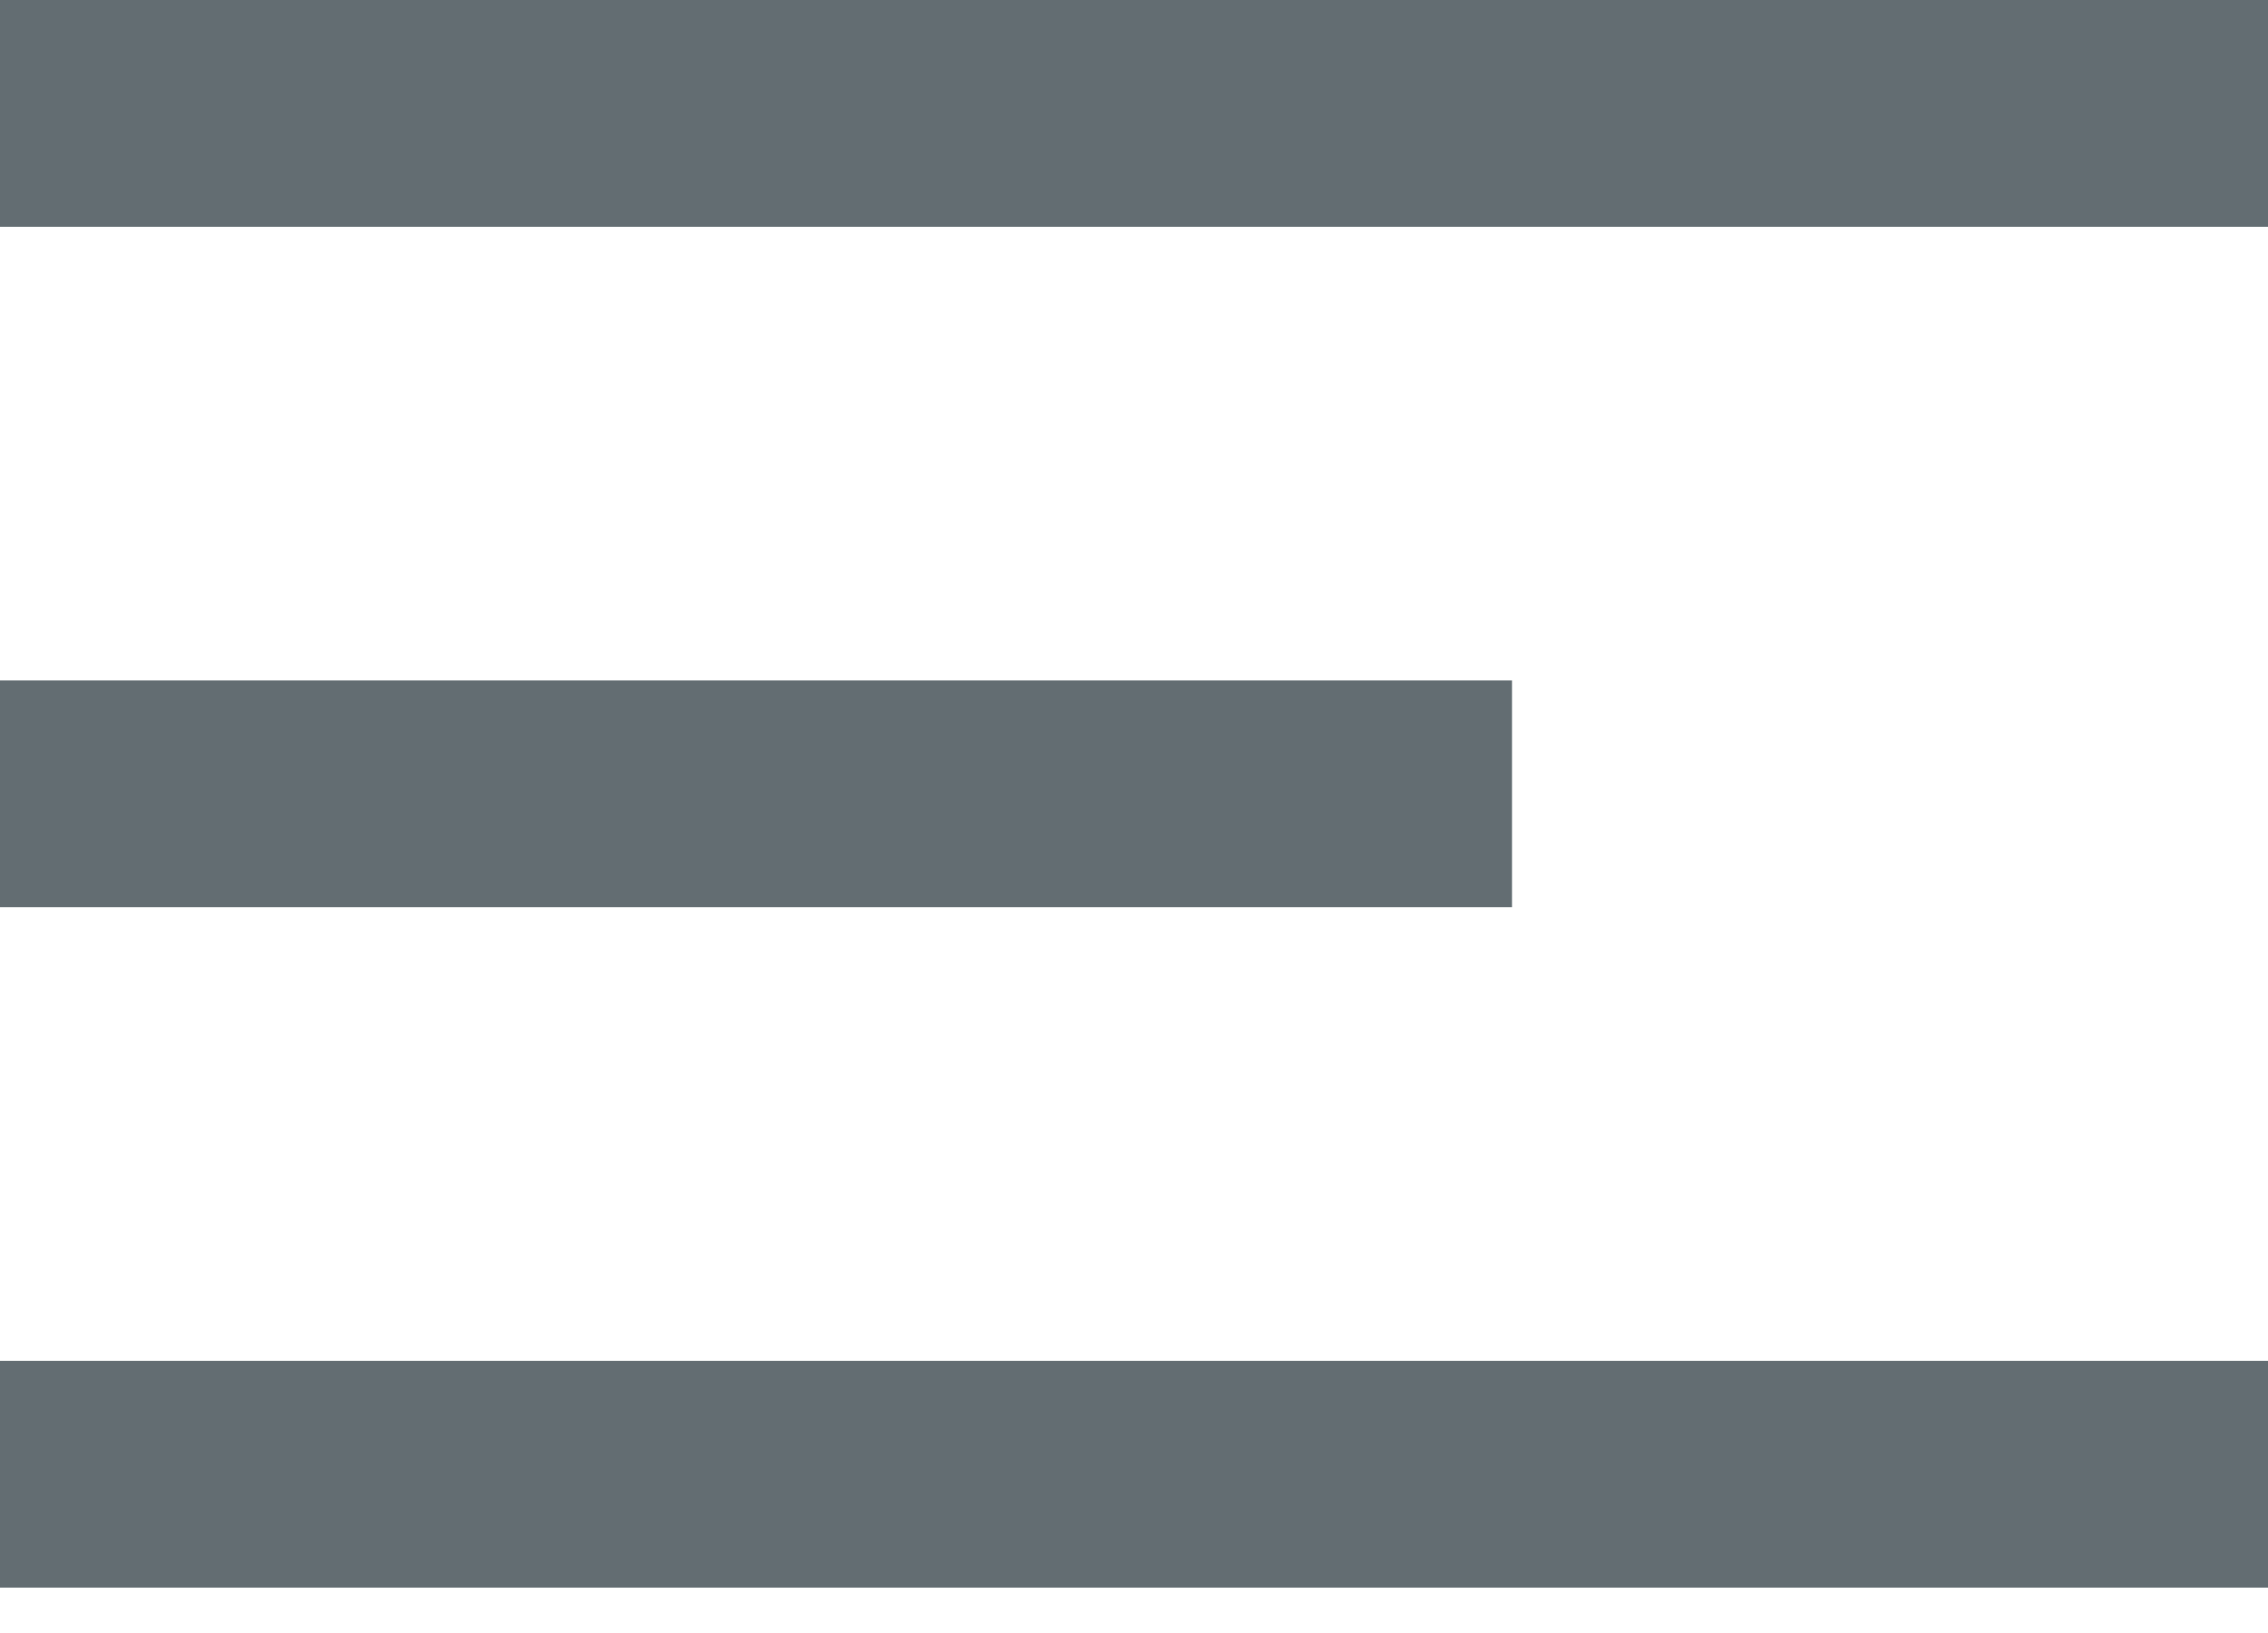 <svg width="25" height="18" viewBox="0 0 25 18" fill="none" xmlns="http://www.w3.org/2000/svg">
<rect width="25" height="2.5" fill="#636D72"/>
<rect y="15" width="25" height="2.5" fill="#636D72"/>
<rect y="7.5" width="16.667" height="2.5" fill="#636D72"/>
</svg>
